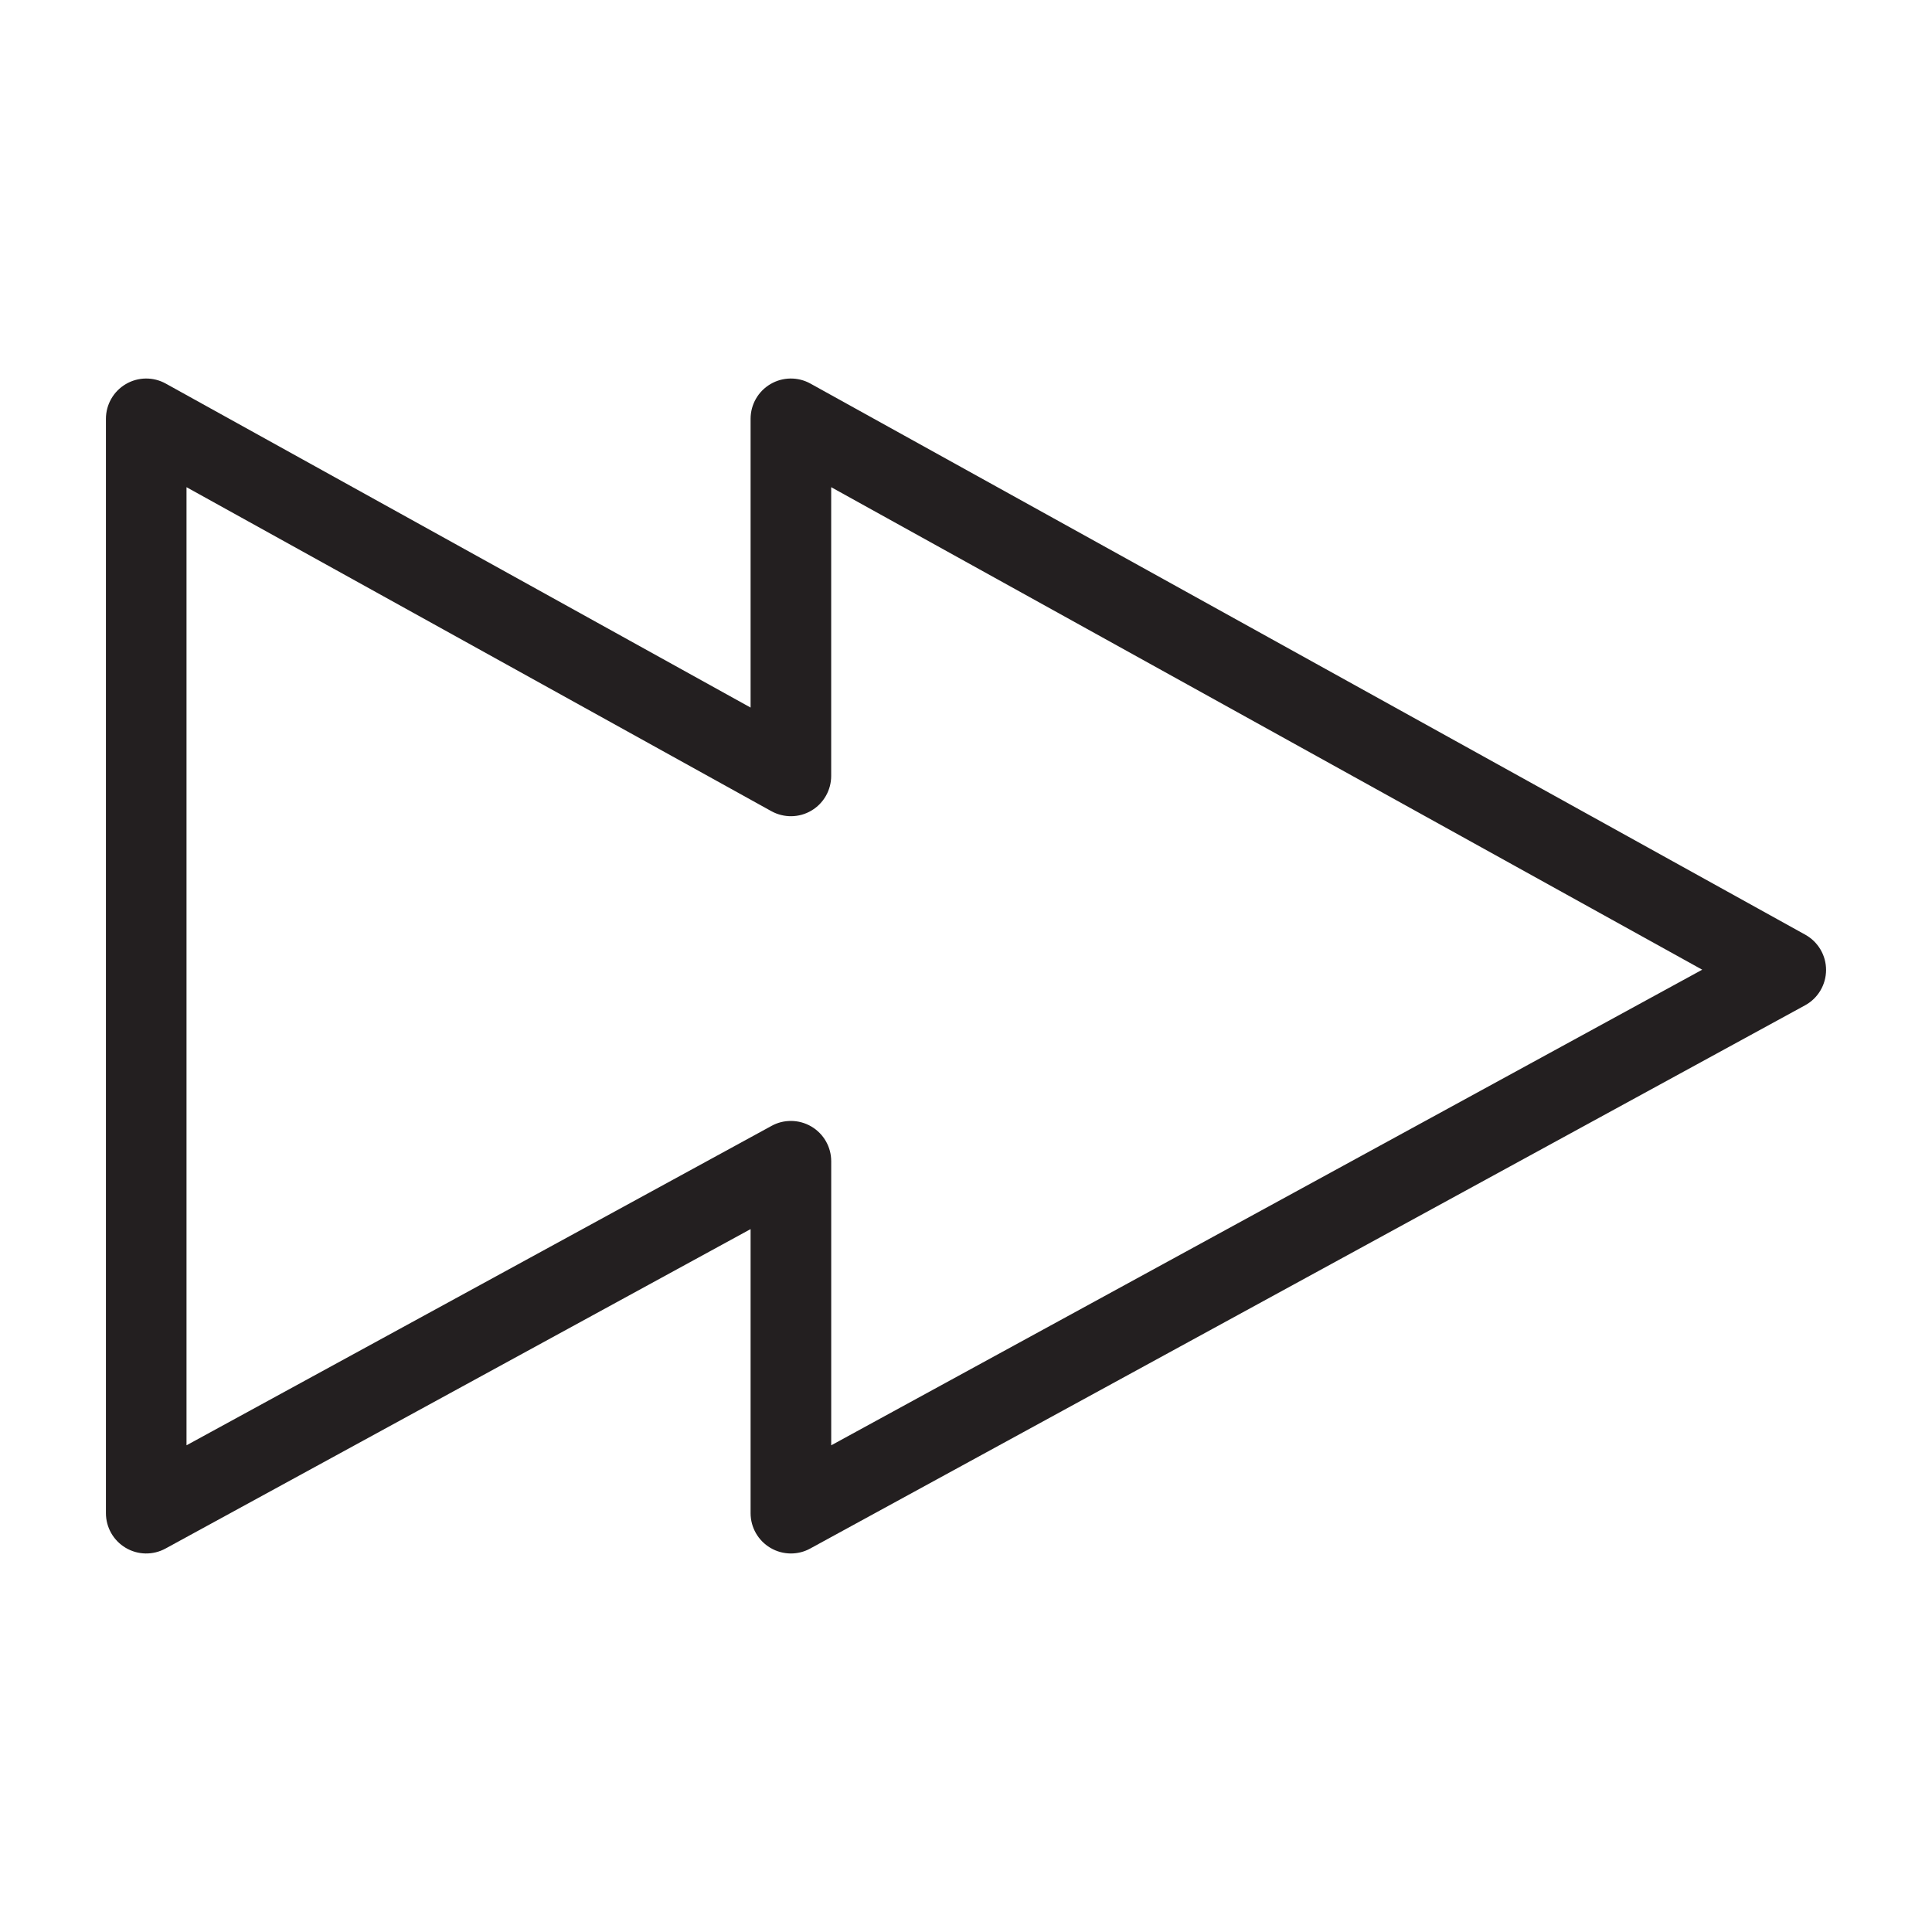 <?xml version="1.0" encoding="utf-8"?>
<!-- Generator: Adobe Illustrator 16.0.4, SVG Export Plug-In . SVG Version: 6.00 Build 0)  -->
<!DOCTYPE svg PUBLIC "-//W3C//DTD SVG 1.1//EN" "http://www.w3.org/Graphics/SVG/1.1/DTD/svg11.dtd">
<svg version="1.1" id="Layer_1" xmlns="http://www.w3.org/2000/svg" xmlns:xlink="http://www.w3.org/1999/xlink" x="0px" y="0px"
	 width="81.986px" height="81.986px" viewBox="0 0 81.986 81.986" enable-background="new 0 0 81.986 81.986" xml:space="preserve">
<g display="none">
	<path display="inline" d="M40.995,60.668c-1.021,0-1.851-0.83-1.853-1.852l-0.023-23.911c-0.002-1.023,0.827-1.852,1.851-1.854
		h0.002c1.022,0,1.851,0.829,1.853,1.851l0.023,23.91c0.002,1.023-0.826,1.854-1.851,1.855H40.995z"/>
</g>
<g display="none">
	<path display="inline" d="M40.991,21.319c-1.105,0-1.998,0.897-1.998,2.001c0,1.106,0.893,2.002,1.998,2.002
		c1.106,0,2.002-0.896,2.002-2.002C42.993,22.216,42.098,21.319,40.991,21.319z"/>
</g>
<path display="none" fill="#FFFFFF" d="M40.994,18.362c-12.48,0-22.633,10.153-22.633,22.63c0,12.48,10.153,22.633,22.633,22.633
	c12.479,0,22.631-10.152,22.631-22.633C63.625,28.515,53.473,18.362,40.994,18.362z M20.872,40.992c0-5.204,2.004-9.939,5.26-13.516
	l28.38,28.377c-3.58,3.256-8.312,5.26-13.518,5.26C29.898,61.113,20.872,52.086,20.872,40.992z M56.266,54.057L27.928,25.722
	c3.519-3.016,8.08-4.851,13.066-4.851c11.094,0,20.119,9.028,20.119,20.121C61.113,45.979,59.279,50.539,56.266,54.057z"/>
<g display="none">
	<path display="inline" fill="#020202" d="M35.781,61.621c-0.394,0-0.779-0.133-1.091-0.382L18.75,48.536
		c-0.756-0.602-0.88-1.703-0.278-2.459c0.602-0.757,1.703-0.88,2.459-0.277l14.537,11.584L58.42,27.059
		c0.583-0.771,1.682-0.923,2.451-0.339c0.771,0.583,0.923,1.681,0.34,2.452L37.176,60.927c-0.284,0.377-0.709,0.622-1.177,0.681
		C35.926,61.616,35.854,61.621,35.781,61.621z"/>
</g>
<g>
	<path fill="#231F20" d="M32.69,65.683c-0.52-0.309-0.838-0.867-0.838-1.47V52.158L7.025,65.713c-0.532,0.29-1.173,0.279-1.692-0.03
		c-0.52-0.309-0.838-0.867-0.838-1.47v-46.44c0-0.606,0.321-1.166,0.842-1.473c0.521-0.308,1.167-0.316,1.696-0.023l24.819,13.749
		V17.773c0-0.606,0.32-1.166,0.842-1.473c0.521-0.308,1.167-0.316,1.696-0.023l42.219,23.388c0.545,0.303,0.884,0.878,0.882,1.501
		c-0.003,0.623-0.343,1.197-0.891,1.495L34.382,65.713c-0.256,0.141-0.537,0.21-0.819,0.21C33.26,65.923,32.959,65.843,32.69,65.683
		z M34.436,47.808c0.519,0.308,0.837,0.866,0.837,1.469v12.056l36.962-20.183L35.272,20.674v12.253c0,0.605-0.321,1.166-0.842,1.473
		c-0.521,0.308-1.164,0.315-1.696,0.023L7.915,20.674v40.658l24.828-13.555c0.256-0.142,0.537-0.209,0.819-0.209
		C33.865,47.568,34.166,47.648,34.436,47.808z"/>
</g>
</svg>
